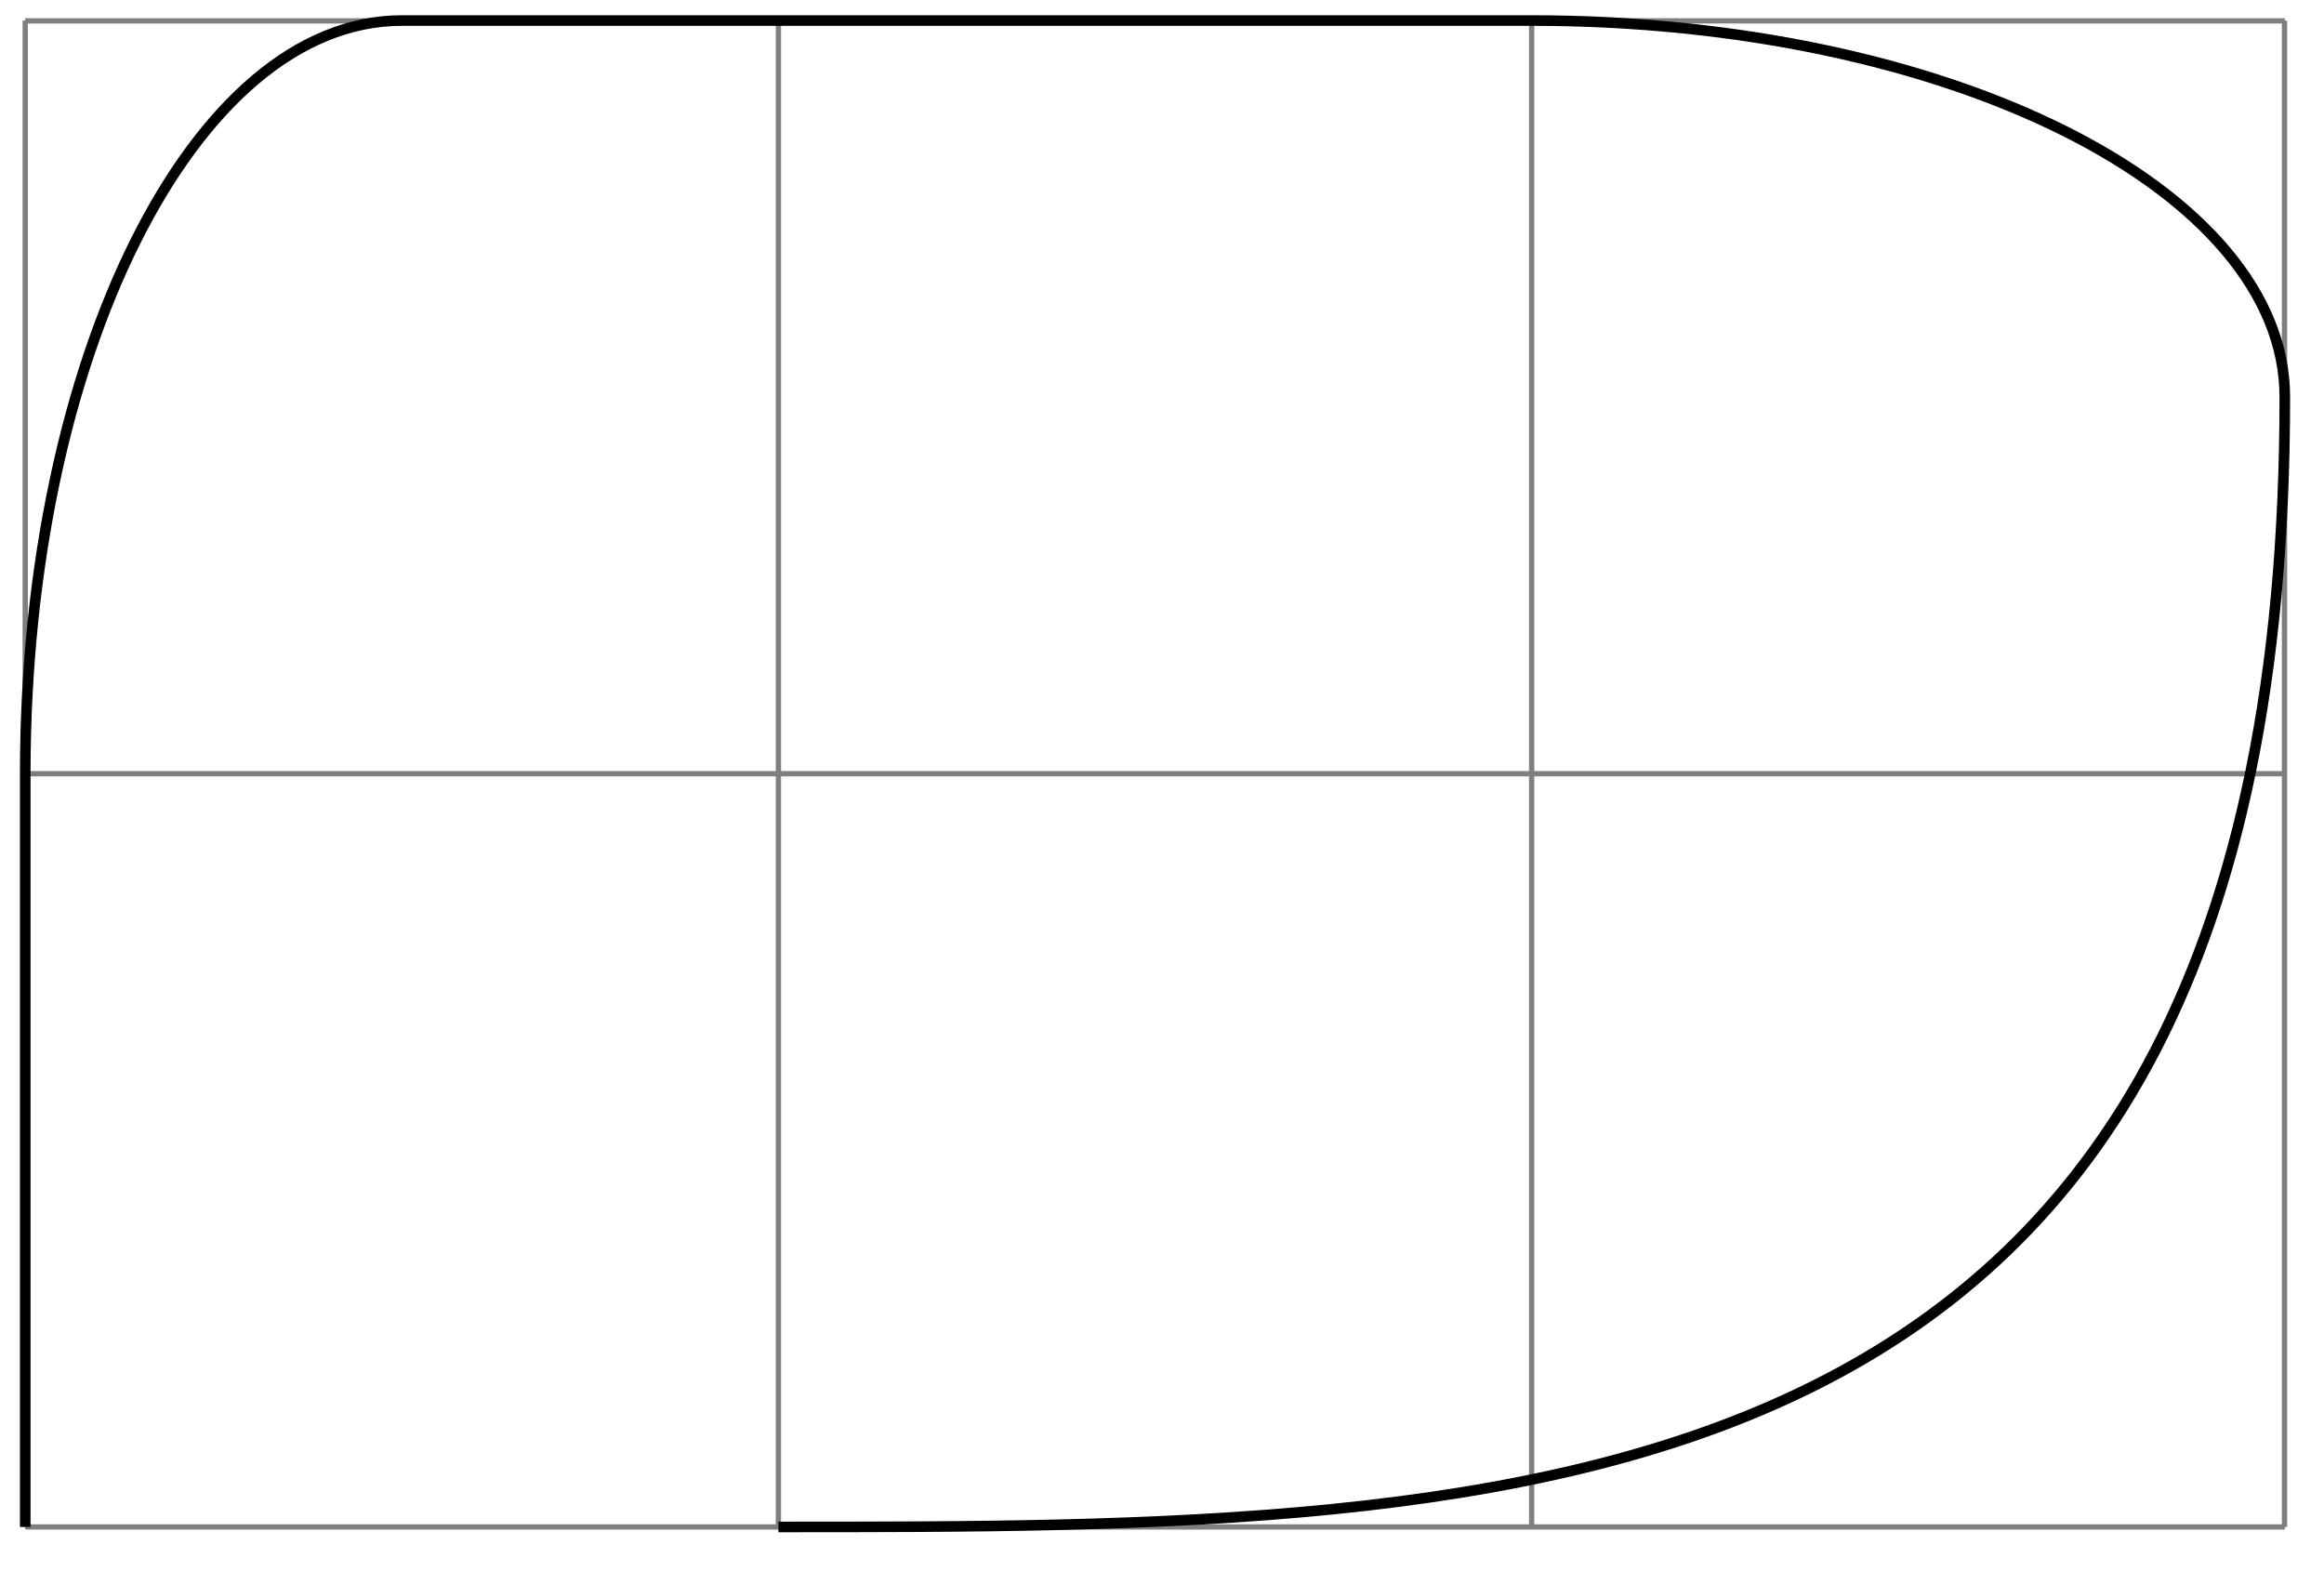 <svg xmlns="http://www.w3.org/2000/svg" width="87.466" height="59.114"><defs><clipPath id="a"><path d="M0 0h87.2v58.672H0Zm0 0"/></clipPath></defs><path fill="none" stroke="#7F7F7F" stroke-miterlimit="10" stroke-width=".199" d="M.95 57.469h85.042M.95 29.12h85.043M.95.785h85.043M.95 57.47V.773M29.297 57.47V.773M57.645 57.47V.773M85.98 57.47V.773"/><g clip-path="url(#a)"><path fill="none" stroke="#000" stroke-miterlimit="10" stroke-width=".399" d="M.95 57.469V29.12C.95 13.465 7.296.773 15.124.773h42.52c15.656 0 28.347 6.344 28.347 14.172 0 42.524-28.347 42.524-56.695 42.524"/></g></svg>